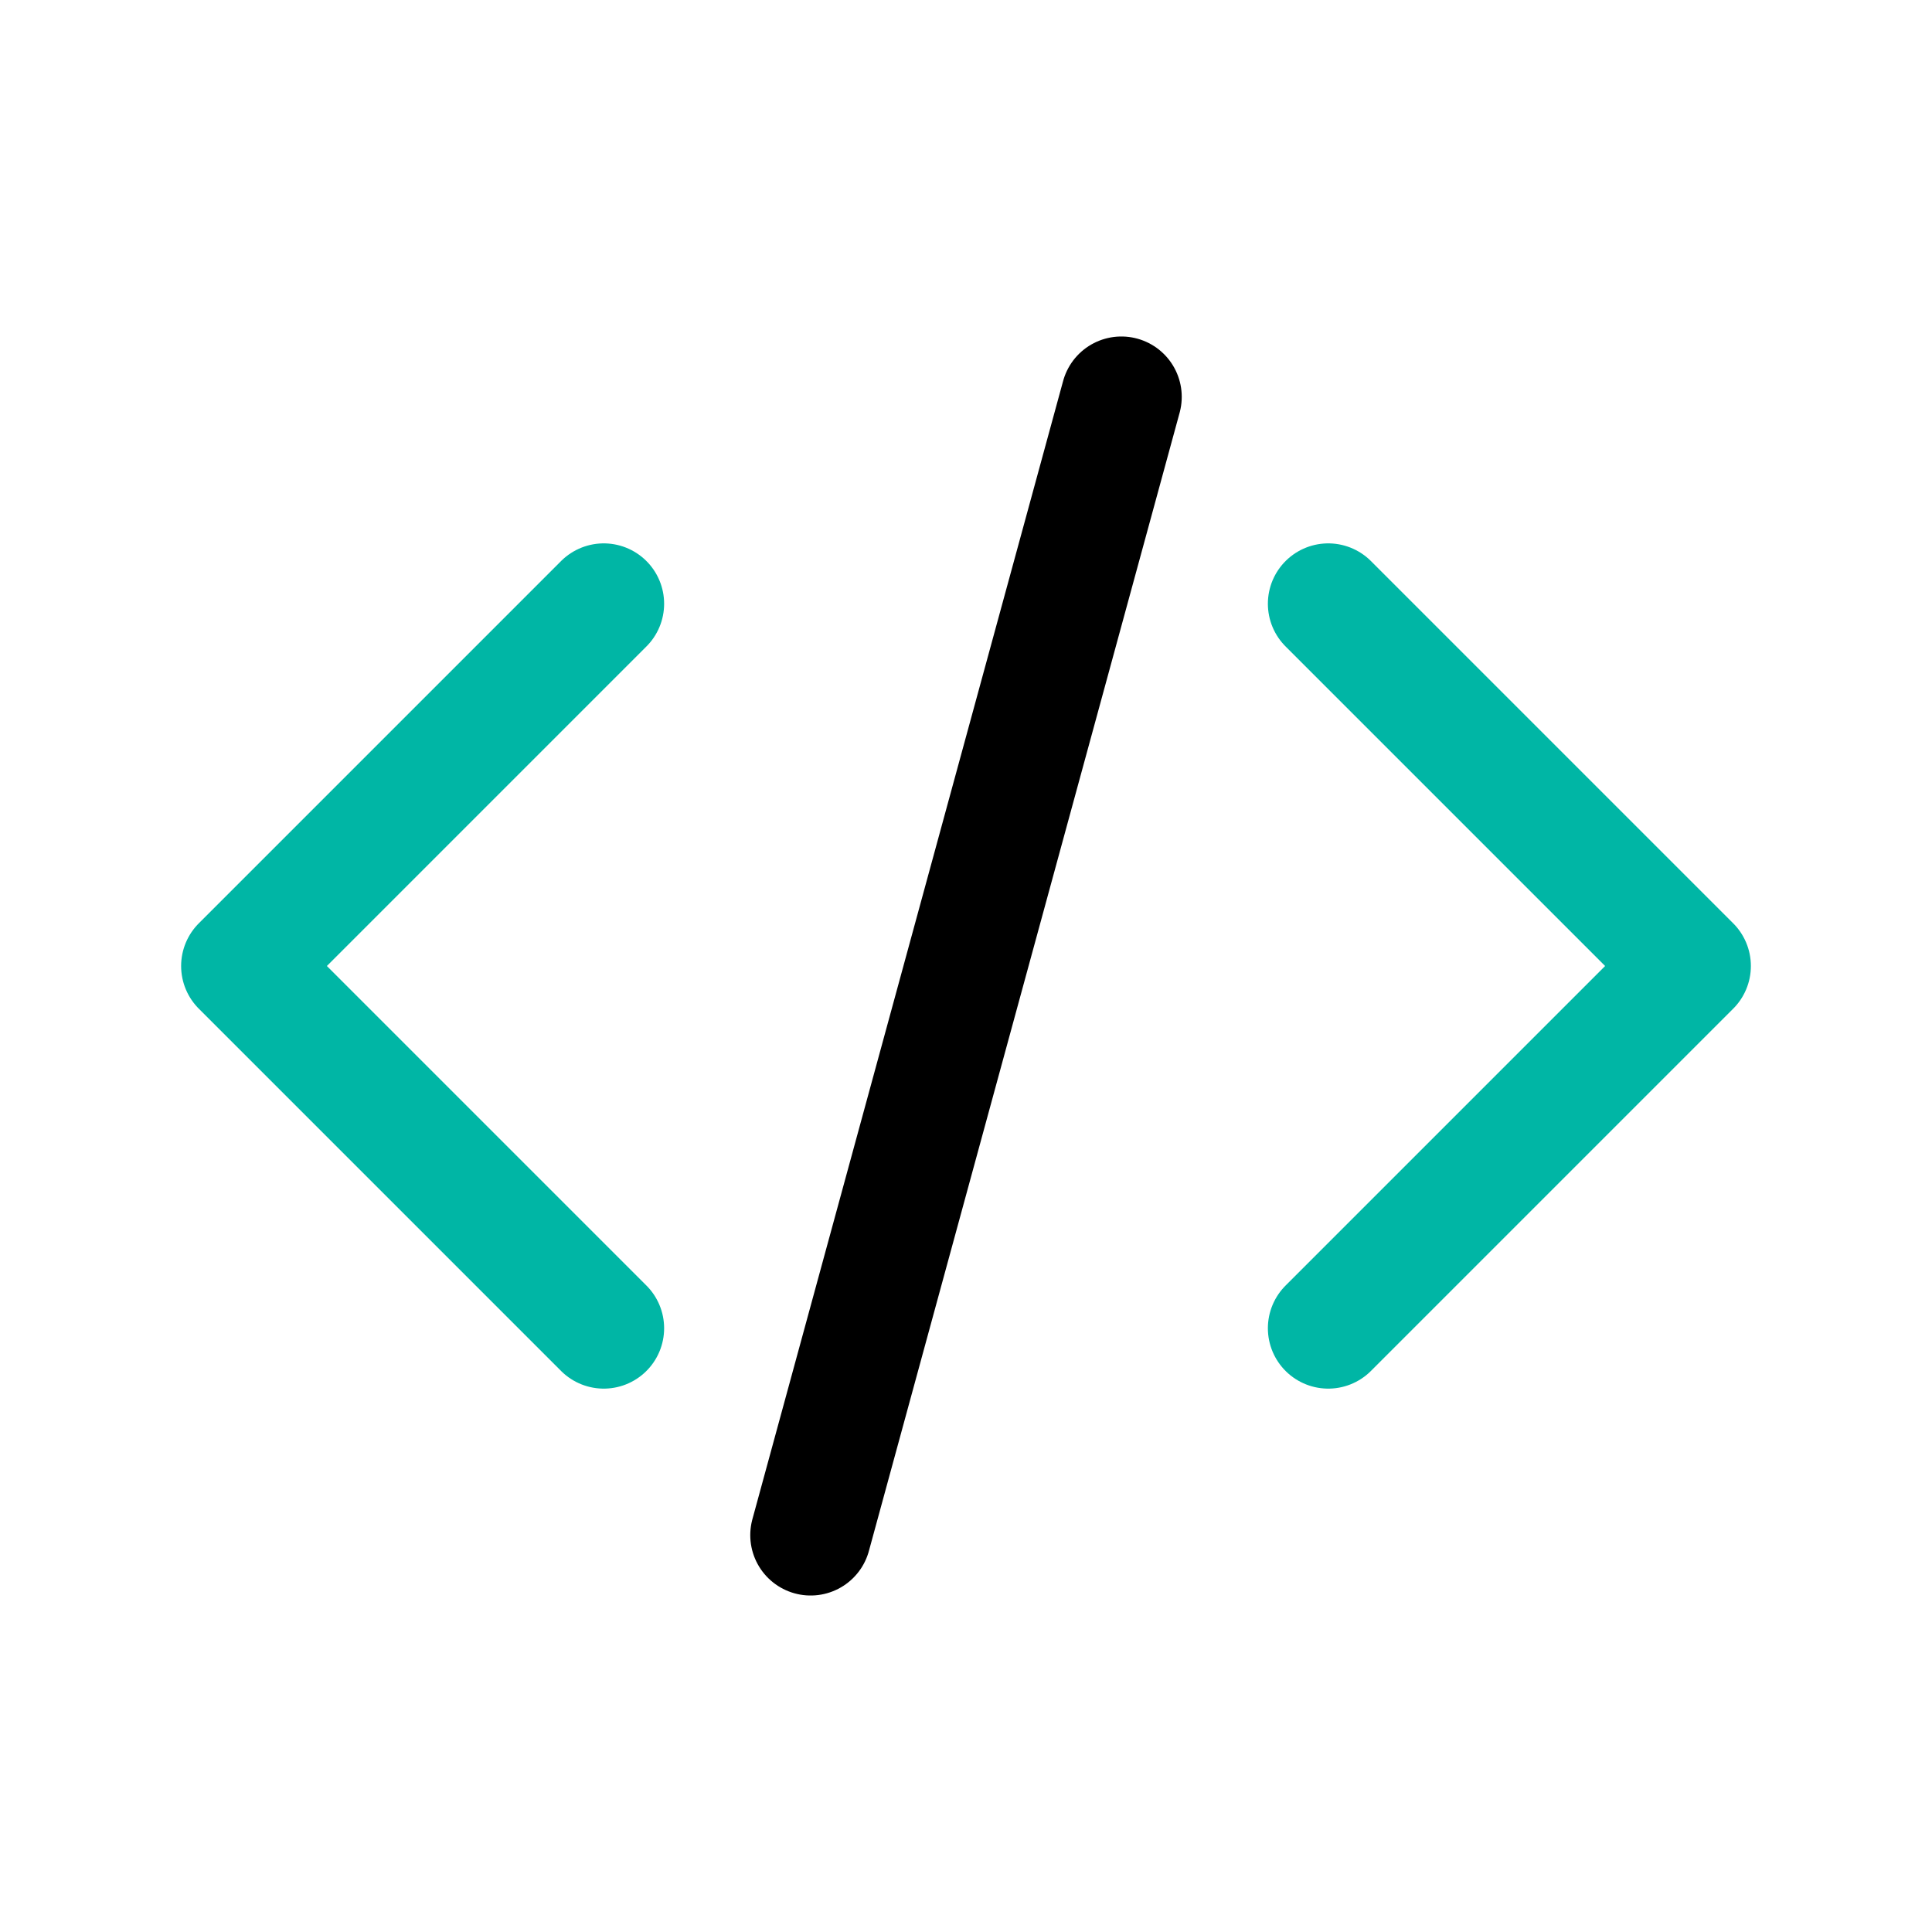 <?xml version="1.0" encoding="UTF-8"?><svg id="uuid-9c643780-d557-48a2-b997-1e597b3188ac" xmlns="http://www.w3.org/2000/svg" viewBox="0 0 24 24"><g id="uuid-31fd5254-b9a8-4b68-90ff-91008e8731af"><path d="M13.93,4.93l-3.86,14.14" style="fill:none; stroke:#000; stroke-linecap:round; stroke-linejoin:round; stroke-width:1.5px;"/><path d="M16.5,7.5l4.5,4.5-4.5,4.5m-9,0L3,12,7.5,7.5" style="fill:none; stroke:#00b6a5; stroke-linecap:round; stroke-linejoin:round; stroke-width:1.5px;"/></g></svg>